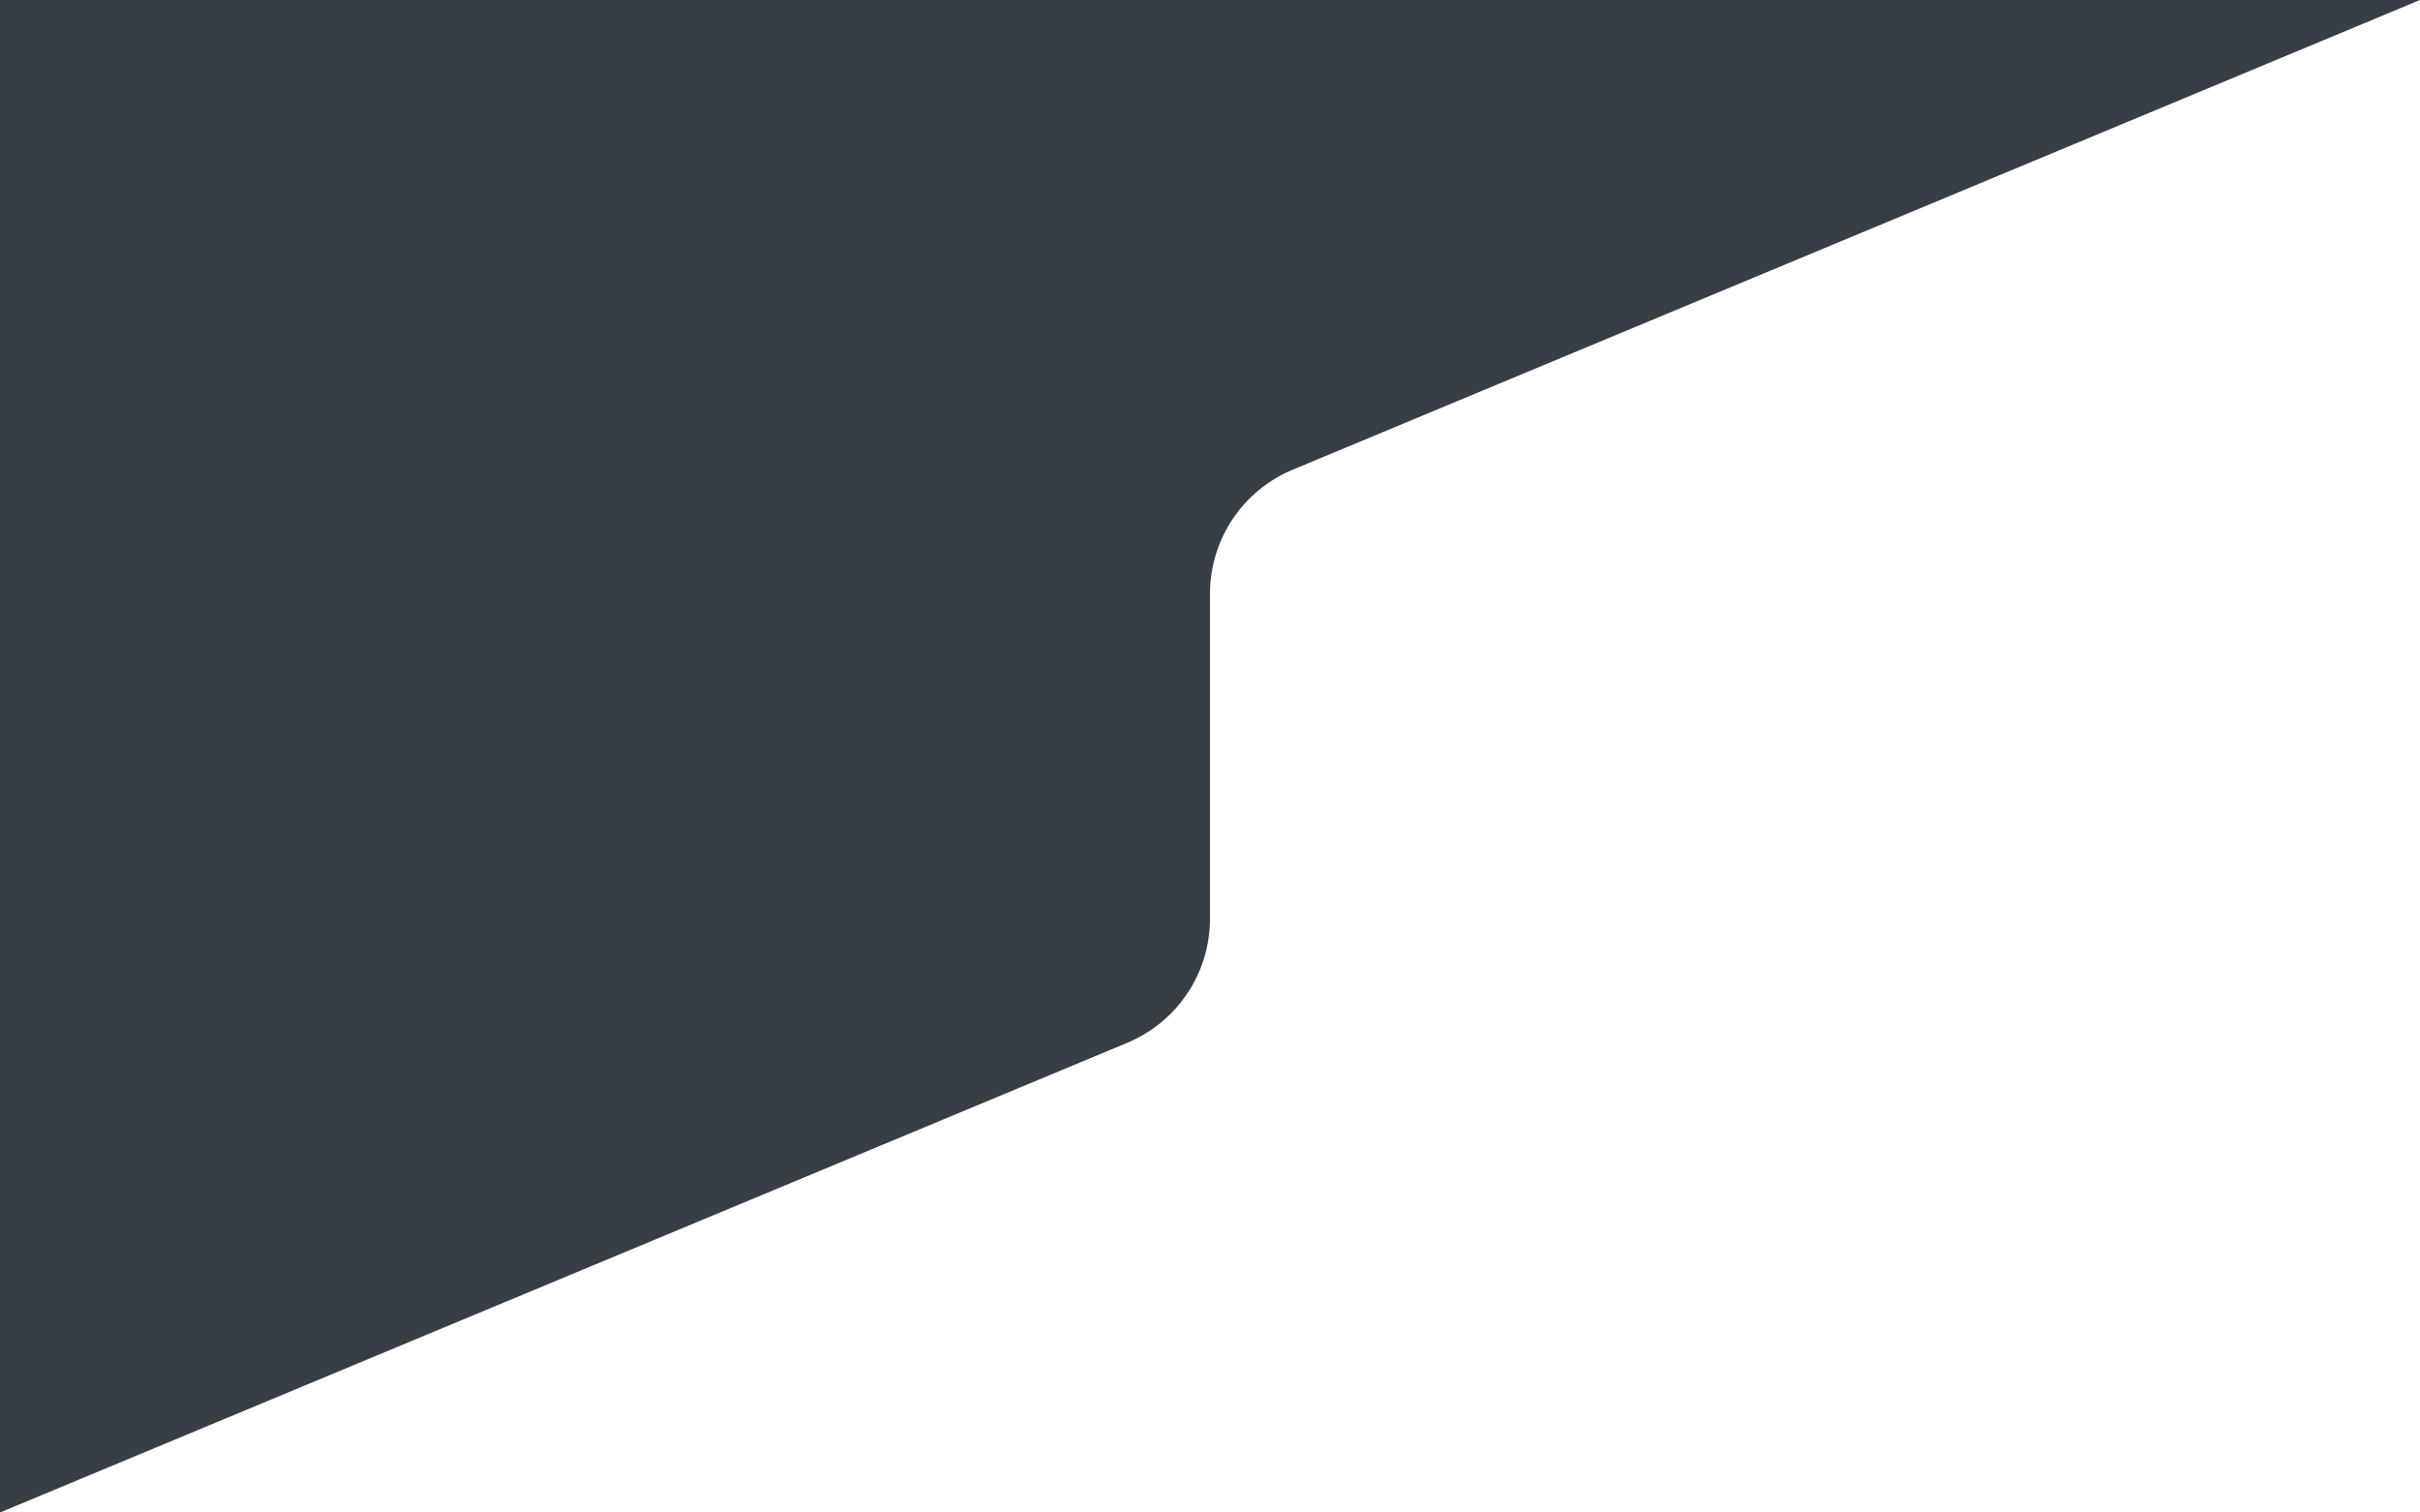 <svg viewBox="0 0 1440 900" xmlns="http://www.w3.org/2000/svg" preserveAspectRatio="none" fill="#383E45">
<path d="M769.231 279.487L1440 0H0V900L670.769 620.513C700.581 608.091 720 578.963 720 546.667V353.333C720 321.037 739.419 291.909 769.231 279.487Z"/>
</svg>
